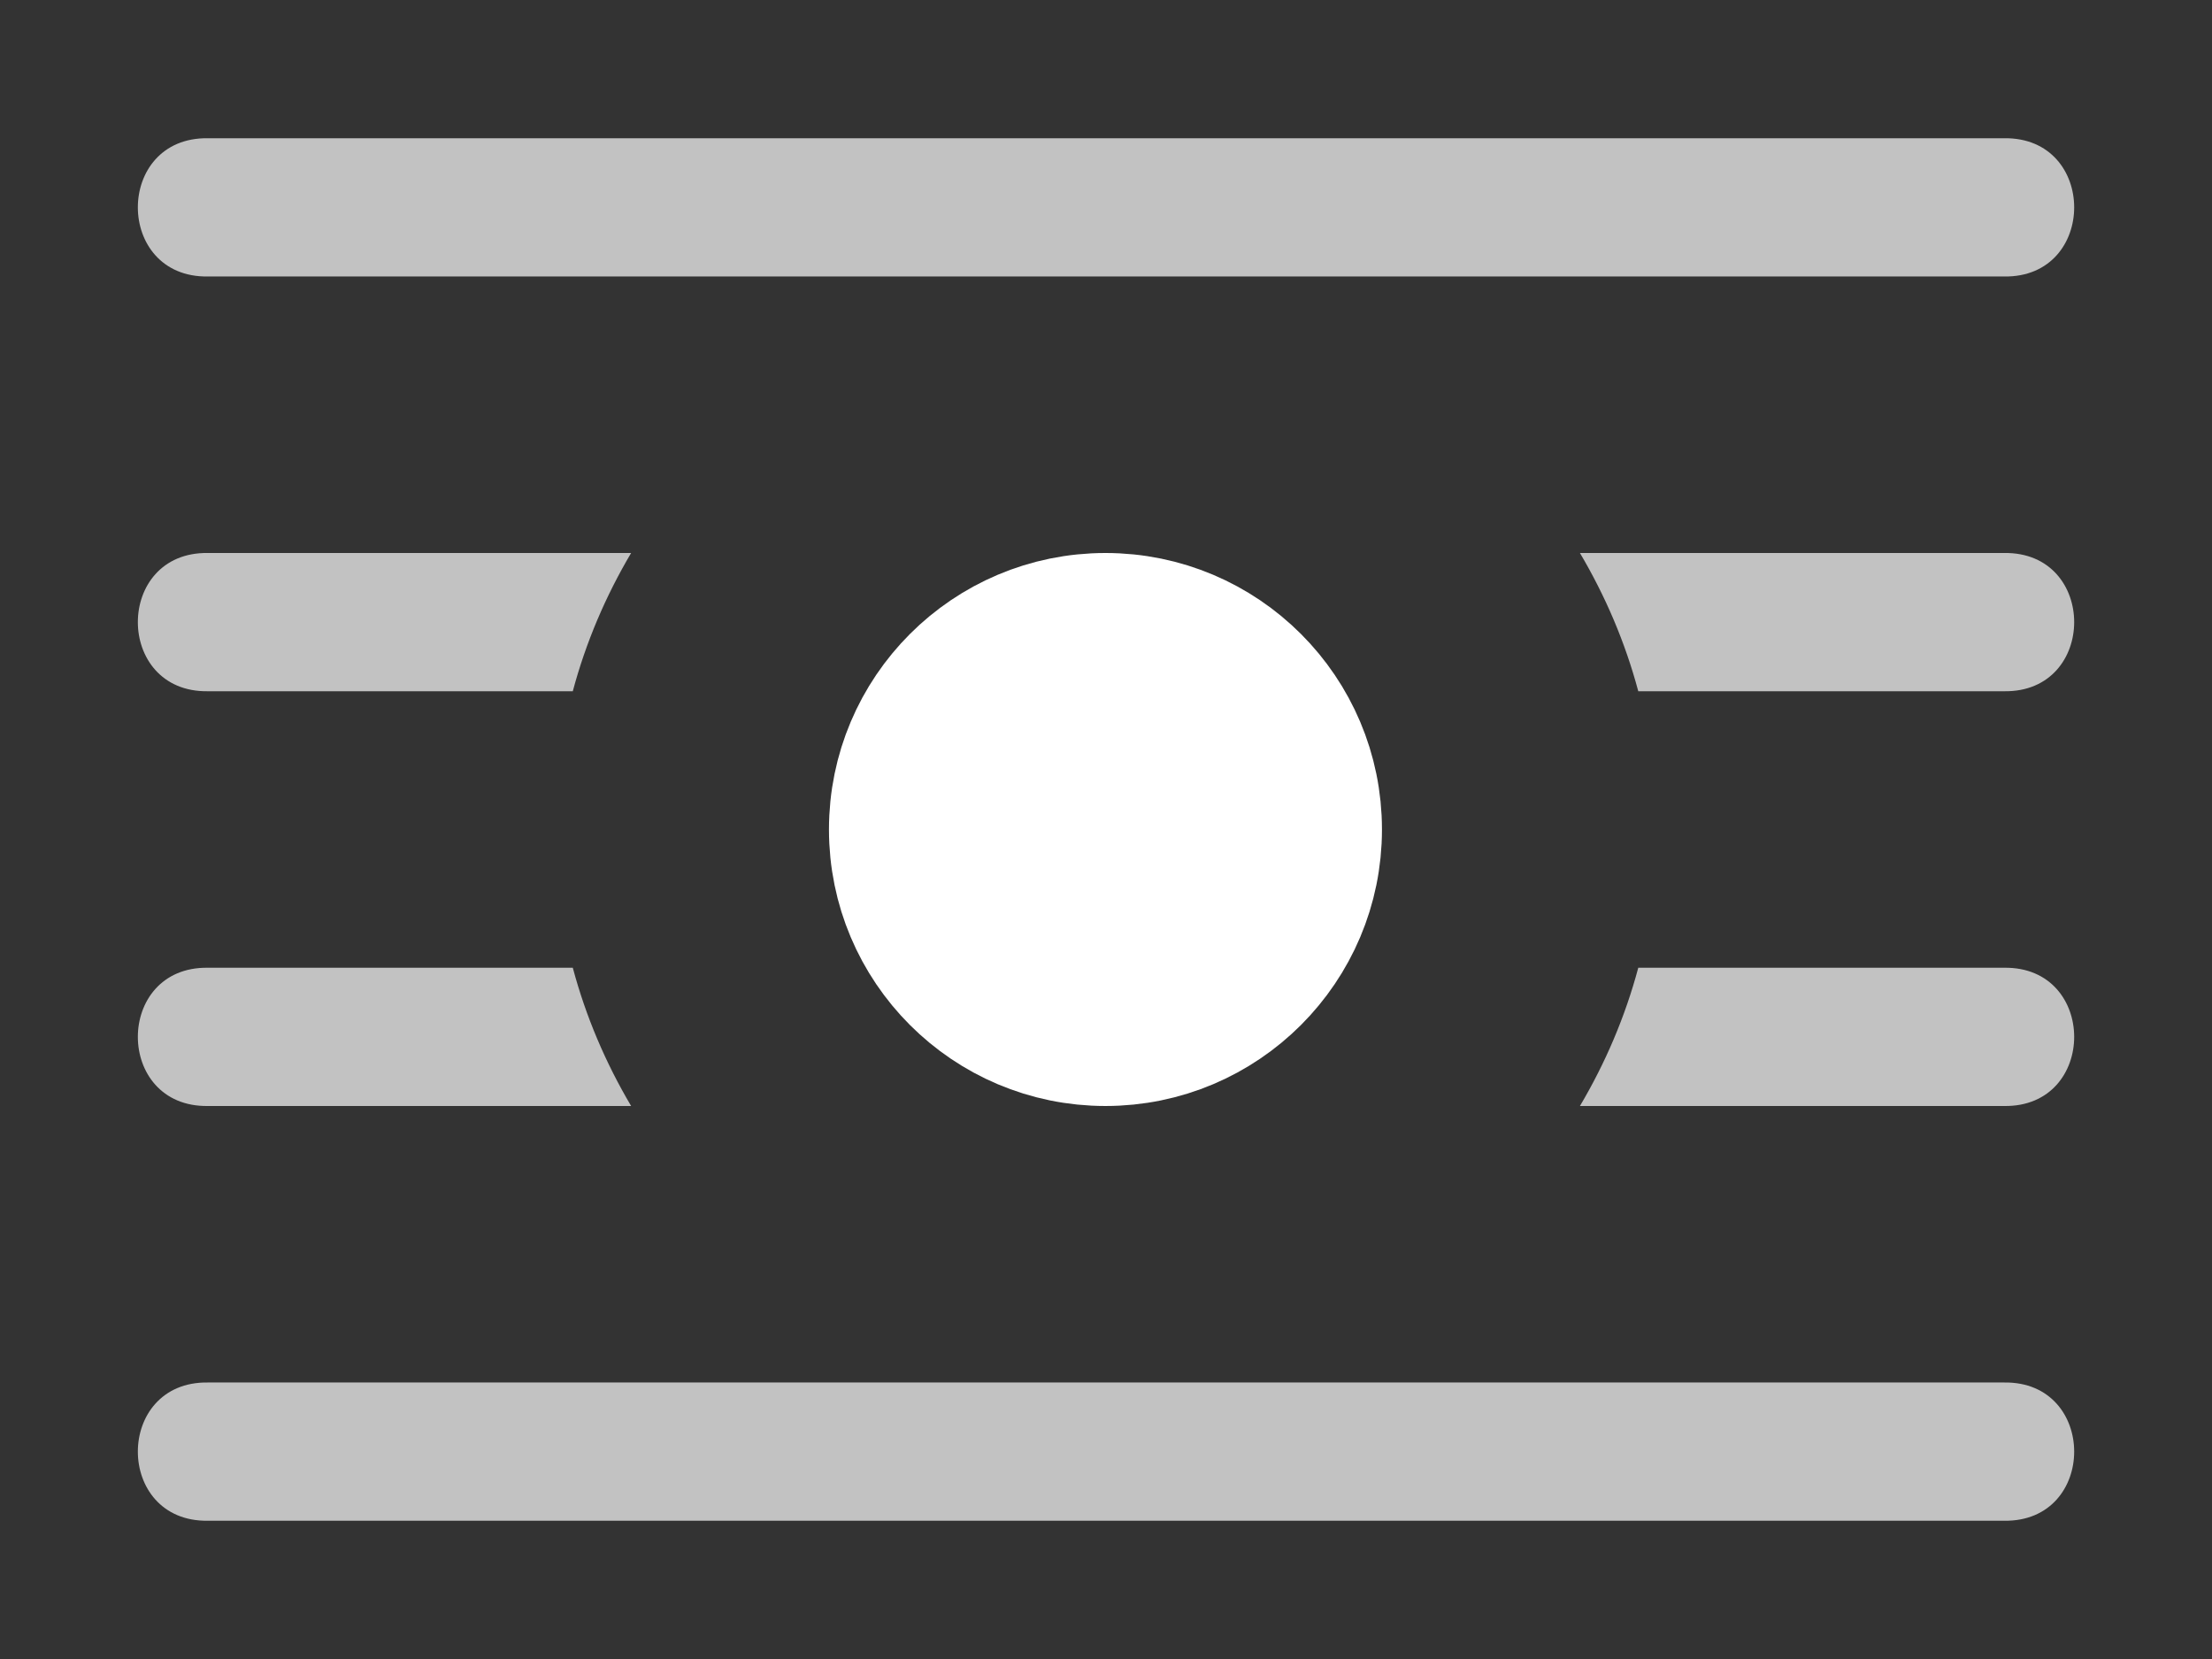 <svg height="1200" viewBox="0 0 1600 1200" width="1600" xmlns="http://www.w3.org/2000/svg" xmlns:inkscape="http://www.inkscape.org/namespaces/inkscape" xmlns:sodipodi="http://sodipodi.sourceforge.net/DTD/sodipodi-0.dtd"><rect x="0" y="0" width="1600" height="1200" fill="#333333" stroke="none"/><sodipodi:namedview pagecolor="#303030" showgrid="true"><inkscape:grid id="grid5" units="px" spacingx="100" spacingy="100" color="#4772b3" opacity="0.2" visible="true" /></sodipodi:namedview><g fill="#fff"><g enable-background="new" transform="matrix(100 0 0 100 36699.609 -160700.003)"><path d="m-365.492 1608c-.676-.01-.676 1.01 0 1h12.992c.676.01.676-1.01 0-1zm0 3c-.676-.01-.676 1.01 0 1h2.639c.095-.355.238-.689.422-1zm9.924 0c.184.311.327.645.422 1h2.646c.676.01.676-1.01 0-1zm-9.924 3c-.676-.01-.676 1.01 0 1h3.061c-.184-.311-.327-.645-.422-1zm10.346 0c-.095.355-.238.689-.422 1h3.068c.676.01.676-1.01 0-1zm-10.346 3c-.676-.01-.676 1.01 0 1h12.992c.676.01.676-1.01 0-1z" opacity=".7"/><circle cx="359" cy="-1613" r="1.5" stroke="#fff" stroke-linecap="round" stroke-linejoin="round" transform="scale(-1)"/></g></g></svg>